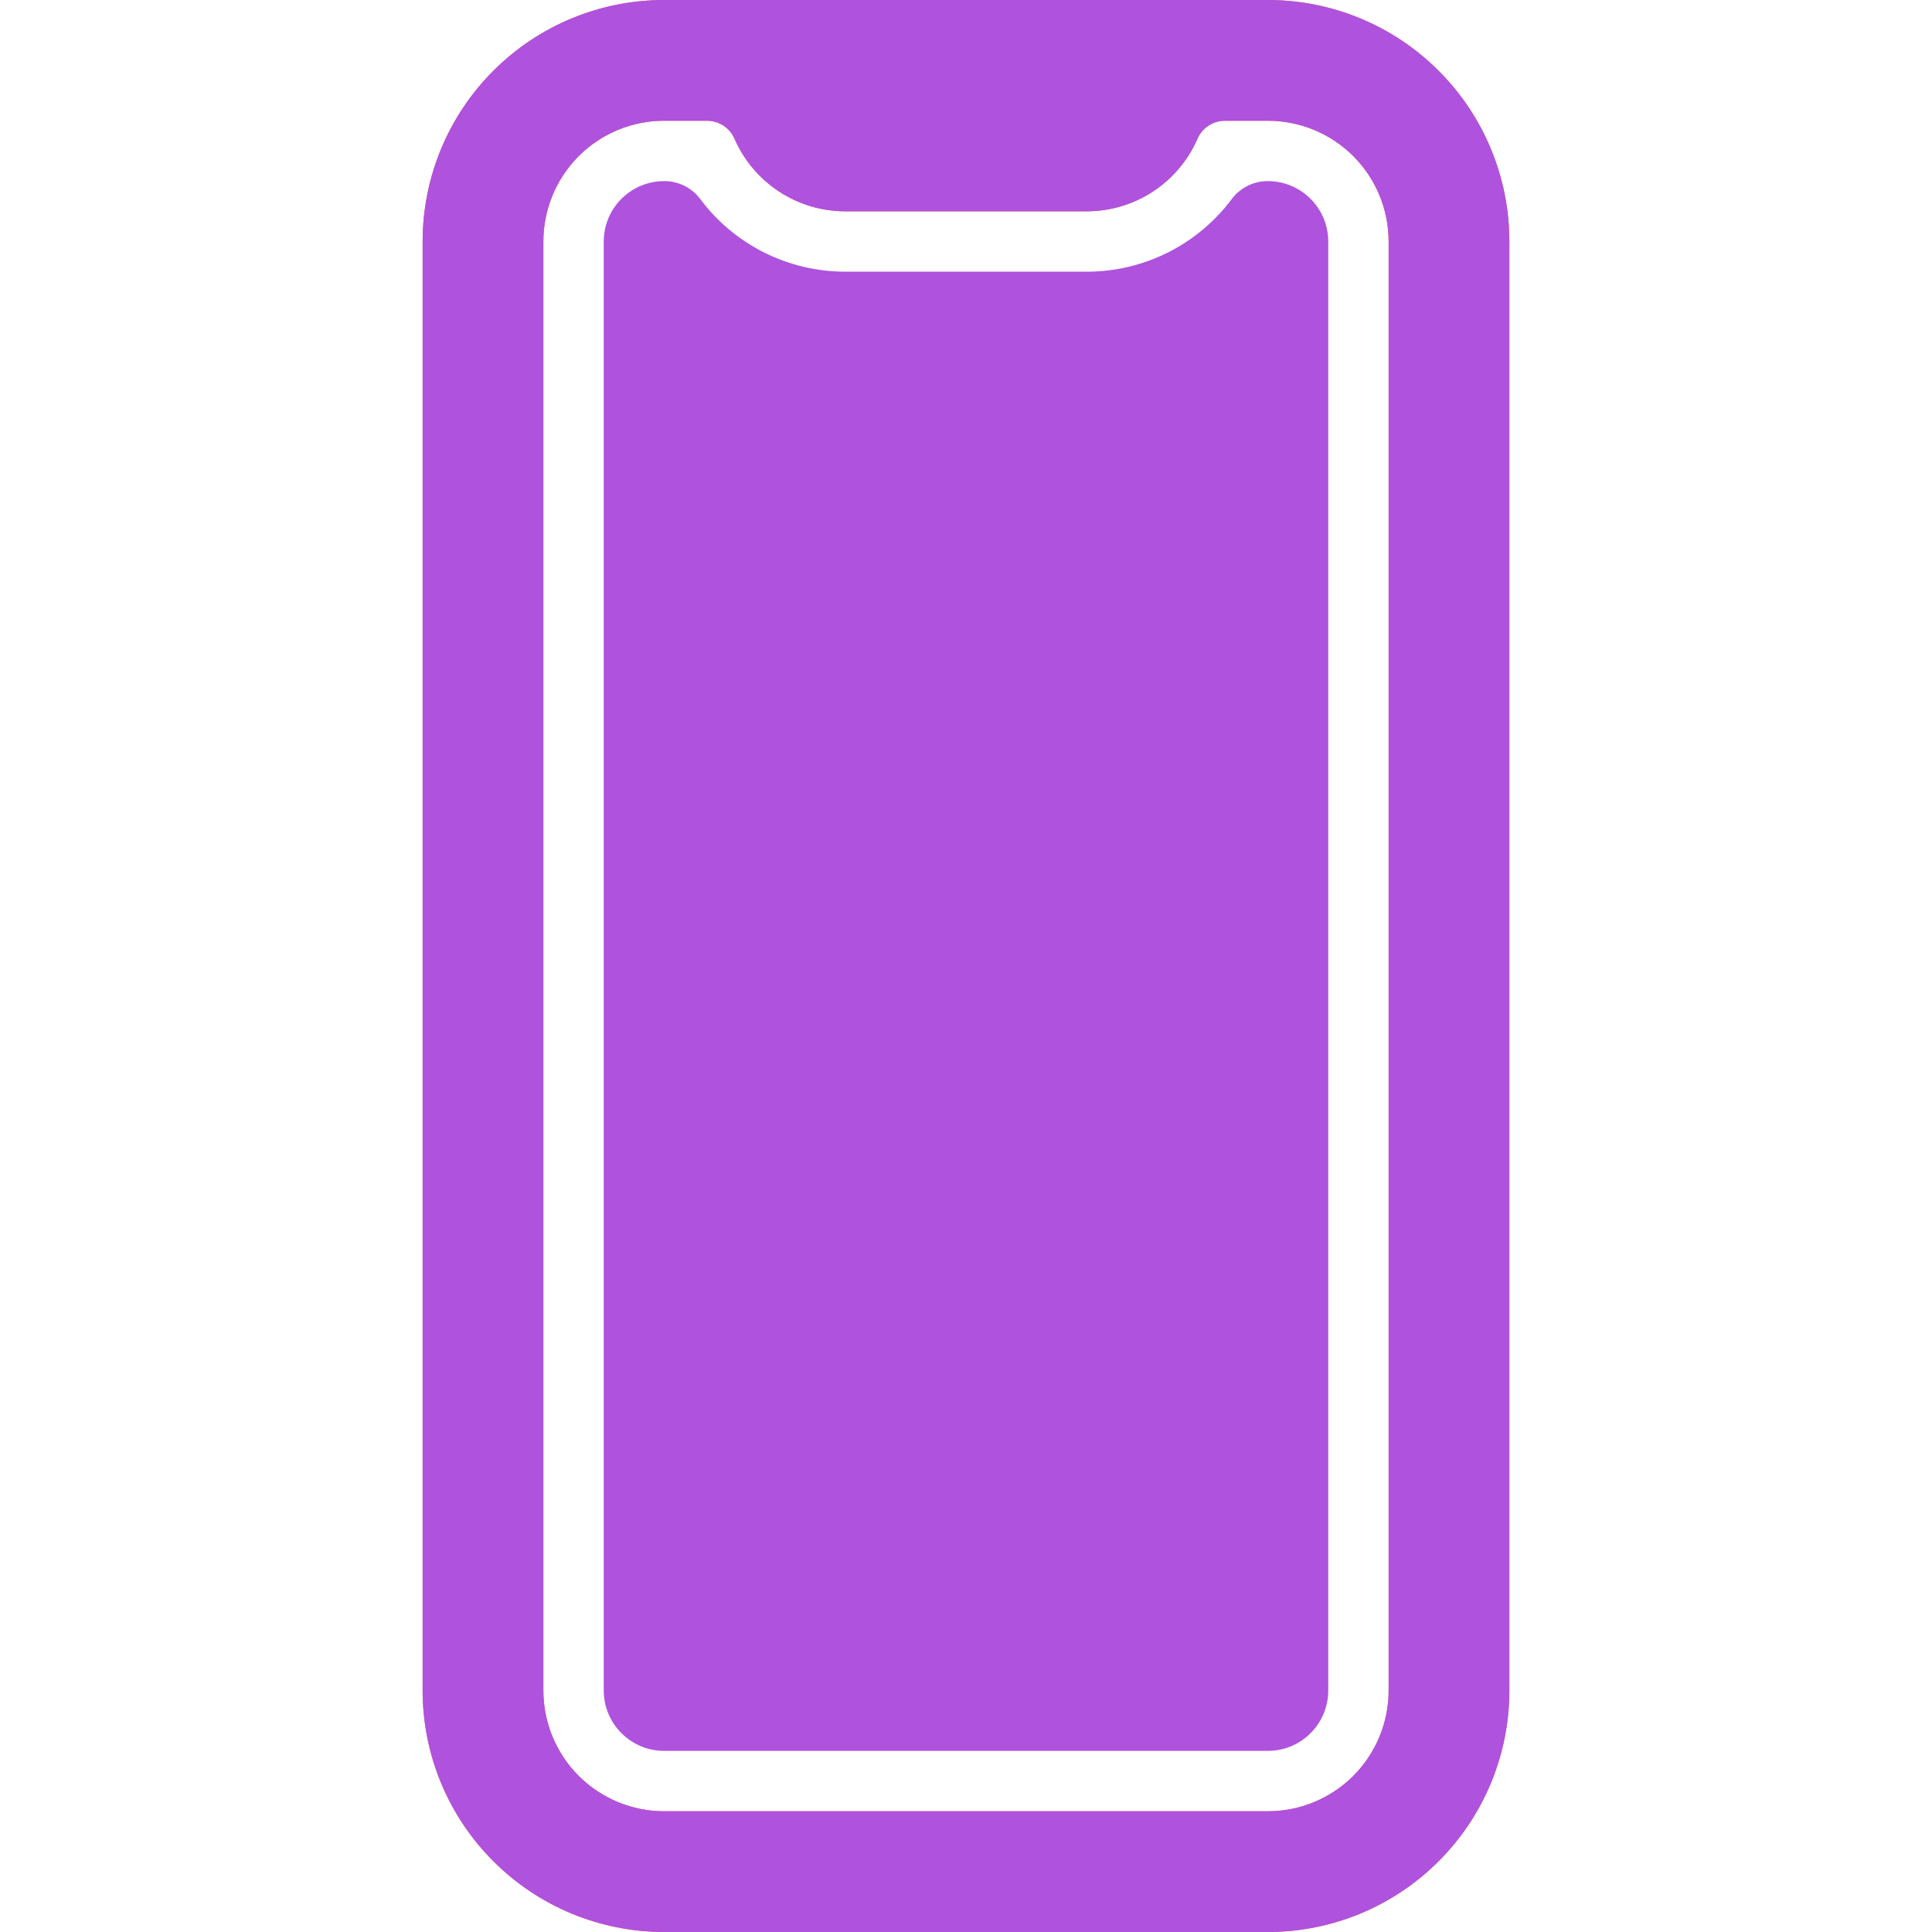 <svg width="24" height="24" viewBox="0 0 24 24" fill="none" xmlns="http://www.w3.org/2000/svg">
<g clip-path="url(#clip0_6223_3237)">
<path d="M15.75 0H8.25C7.454 0 6.691 0.316 6.129 0.879C5.566 1.441 5.25 2.204 5.25 3V21C5.25 21.796 5.566 22.559 6.129 23.121C6.691 23.684 7.454 24 8.25 24H15.75C16.546 24 17.309 23.684 17.871 23.121C18.434 22.559 18.75 21.796 18.75 21V3C18.75 2.204 18.434 1.441 17.871 0.879C17.309 0.316 16.546 0 15.75 0V0ZM17.25 21C17.25 21.398 17.092 21.779 16.811 22.061C16.529 22.342 16.148 22.5 15.75 22.5H8.25C7.852 22.5 7.471 22.342 7.189 22.061C6.908 21.779 6.75 21.398 6.75 21V3C6.75 2.602 6.908 2.221 7.189 1.939C7.471 1.658 7.852 1.5 8.25 1.5H8.782C8.855 1.5 8.926 1.521 8.986 1.56C9.047 1.6 9.095 1.656 9.124 1.723C9.241 1.991 9.433 2.219 9.677 2.379C9.922 2.54 10.208 2.625 10.5 2.625H13.5C13.792 2.625 14.078 2.54 14.323 2.379C14.567 2.219 14.759 1.991 14.876 1.723C14.905 1.656 14.953 1.6 15.014 1.56C15.074 1.521 15.145 1.5 15.218 1.5H15.75C16.148 1.5 16.529 1.658 16.811 1.939C17.092 2.221 17.25 2.602 17.25 3V21Z" fill="#FF6D3F"/>
<path d="M15.75 2.25C15.664 2.249 15.578 2.269 15.501 2.307C15.423 2.345 15.356 2.401 15.303 2.47C15.094 2.751 14.822 2.979 14.509 3.136C14.196 3.293 13.85 3.375 13.5 3.375H10.5C10.15 3.375 9.804 3.293 9.491 3.136C9.178 2.979 8.906 2.751 8.697 2.47C8.644 2.401 8.577 2.345 8.499 2.307C8.422 2.269 8.336 2.249 8.25 2.25C8.051 2.25 7.86 2.329 7.72 2.47C7.579 2.61 7.5 2.801 7.5 3V21C7.5 21.199 7.579 21.39 7.72 21.53C7.86 21.671 8.051 21.75 8.25 21.75H15.75C15.949 21.75 16.14 21.671 16.28 21.53C16.421 21.39 16.5 21.199 16.5 21V3C16.5 2.801 16.421 2.61 16.28 2.47C16.14 2.329 15.949 2.25 15.75 2.25Z" fill="#AF52DE"/>
<path d="M15.75 0H8.25C7.454 0 6.691 0.316 6.129 0.879C5.566 1.441 5.25 2.204 5.25 3V21C5.25 21.796 5.566 22.559 6.129 23.121C6.691 23.684 7.454 24 8.25 24H15.75C16.546 24 17.309 23.684 17.871 23.121C18.434 22.559 18.75 21.796 18.75 21V3C18.75 2.204 18.434 1.441 17.871 0.879C17.309 0.316 16.546 0 15.75 0V0ZM17.25 21C17.25 21.398 17.092 21.779 16.811 22.061C16.529 22.342 16.148 22.5 15.75 22.5H8.25C7.852 22.5 7.471 22.342 7.189 22.061C6.908 21.779 6.75 21.398 6.75 21V3C6.75 2.602 6.908 2.221 7.189 1.939C7.471 1.658 7.852 1.5 8.25 1.5H8.782C8.855 1.5 8.926 1.521 8.986 1.56C9.047 1.6 9.095 1.656 9.124 1.723C9.241 1.991 9.433 2.219 9.677 2.379C9.922 2.54 10.208 2.625 10.5 2.625H13.5C13.792 2.625 14.078 2.54 14.323 2.379C14.567 2.219 14.759 1.991 14.876 1.723C14.905 1.656 14.953 1.6 15.014 1.56C15.074 1.521 15.145 1.5 15.218 1.5H15.75C16.148 1.5 16.529 1.658 16.811 1.939C17.092 2.221 17.25 2.602 17.25 3V21Z" fill="#AF52DE"/>
</g>
<defs>
<clipPath id="clip0_6223_3237">
<rect width="24" height="24" fill="white"/>
</clipPath>
</defs>
</svg>
